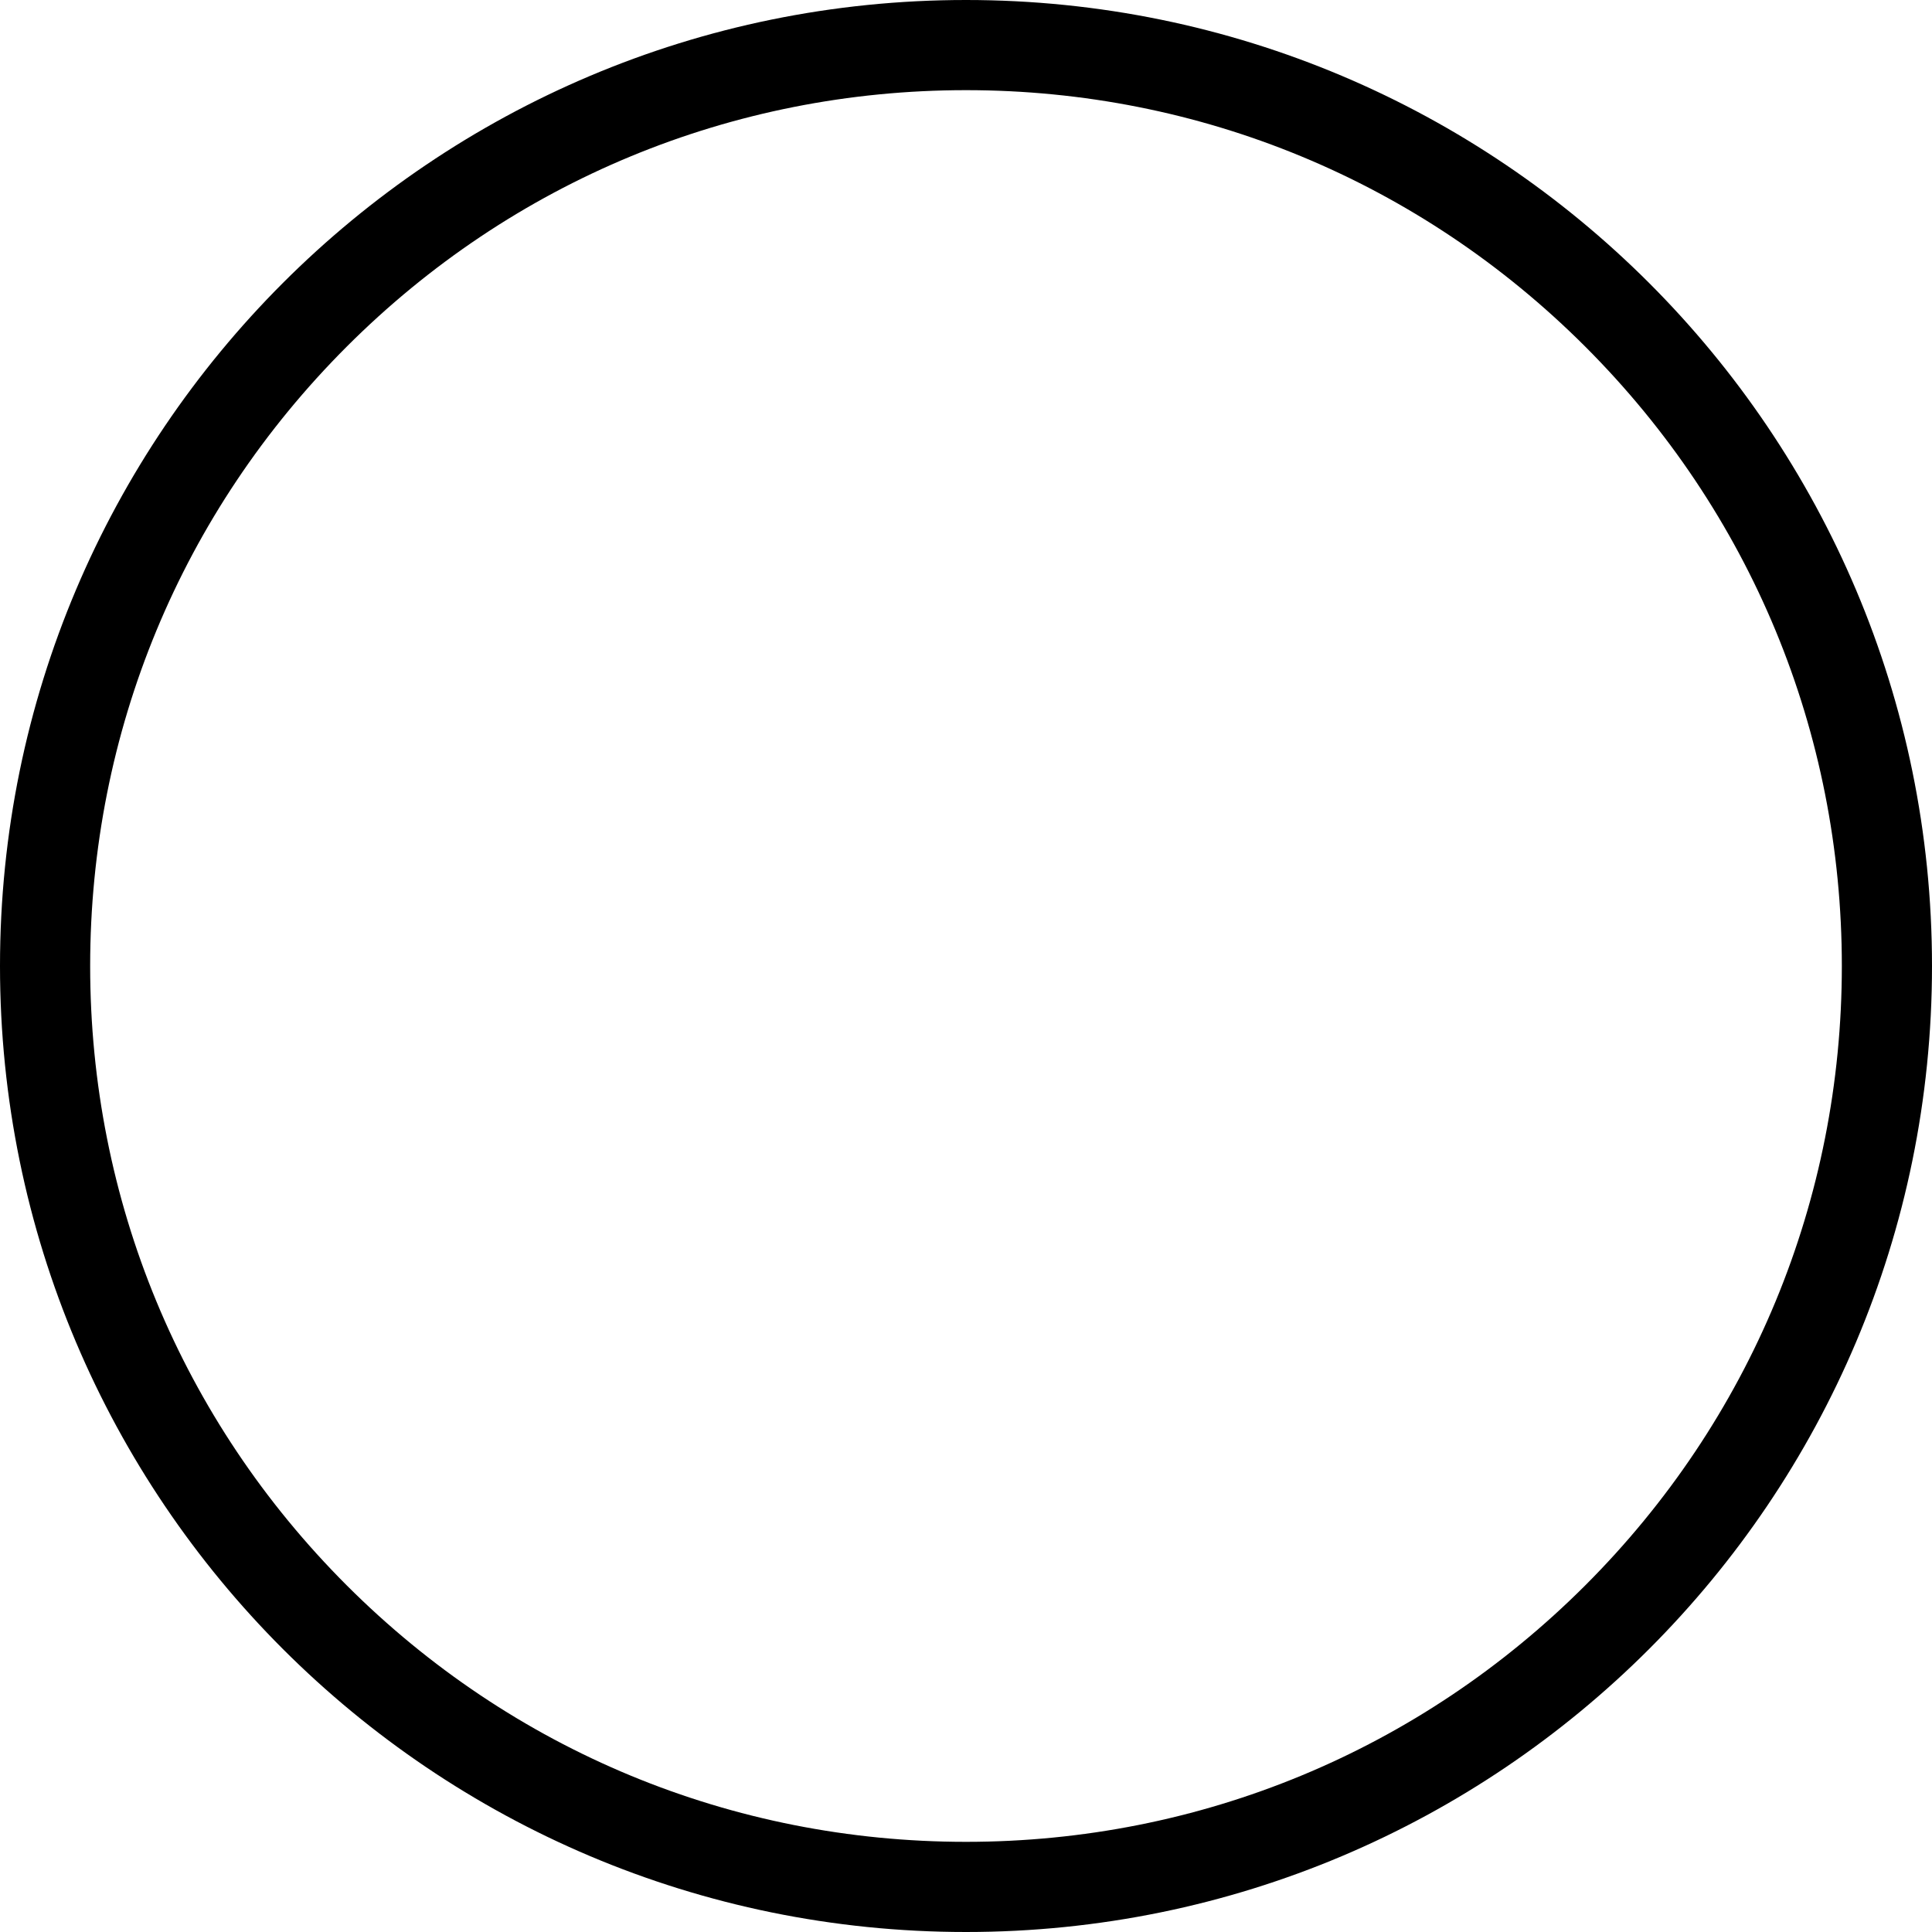 <?xml version="1.0" encoding="utf-8"?>
<!-- Generator: Adobe Illustrator 16.0.0, SVG Export Plug-In . SVG Version: 6.00 Build 0)  -->
<!DOCTYPE svg PUBLIC "-//W3C//DTD SVG 1.1//EN" "http://www.w3.org/Graphics/SVG/1.1/DTD/svg11.dtd">
<svg version="1.1" id="Layer_1" xmlns="http://www.w3.org/2000/svg" xmlns:xlink="http://www.w3.org/1999/xlink" x="0px" y="0px"
	 width="300px" height="300px" viewBox="0 0 300 300" enable-background="new 0 0 300 300" xml:space="preserve">
<g>
	<path d="M150,14c36.327,0,70.479,14.146,96.167,39.833C271.854,79.521,286,113.673,286,150s-14.146,70.479-39.833,96.167
		C220.479,271.854,186.327,286,150,286s-70.479-14.146-96.167-39.833C28.146,220.479,14,186.327,14,150s14.146-70.479,39.833-96.167
		S113.673,14,150,14 M150,0C67.157,0,0,67.157,0,150s67.157,150,150,150s150-67.157,150-150S232.843,0,150,0L150,0z"/>
</g>
</svg>
